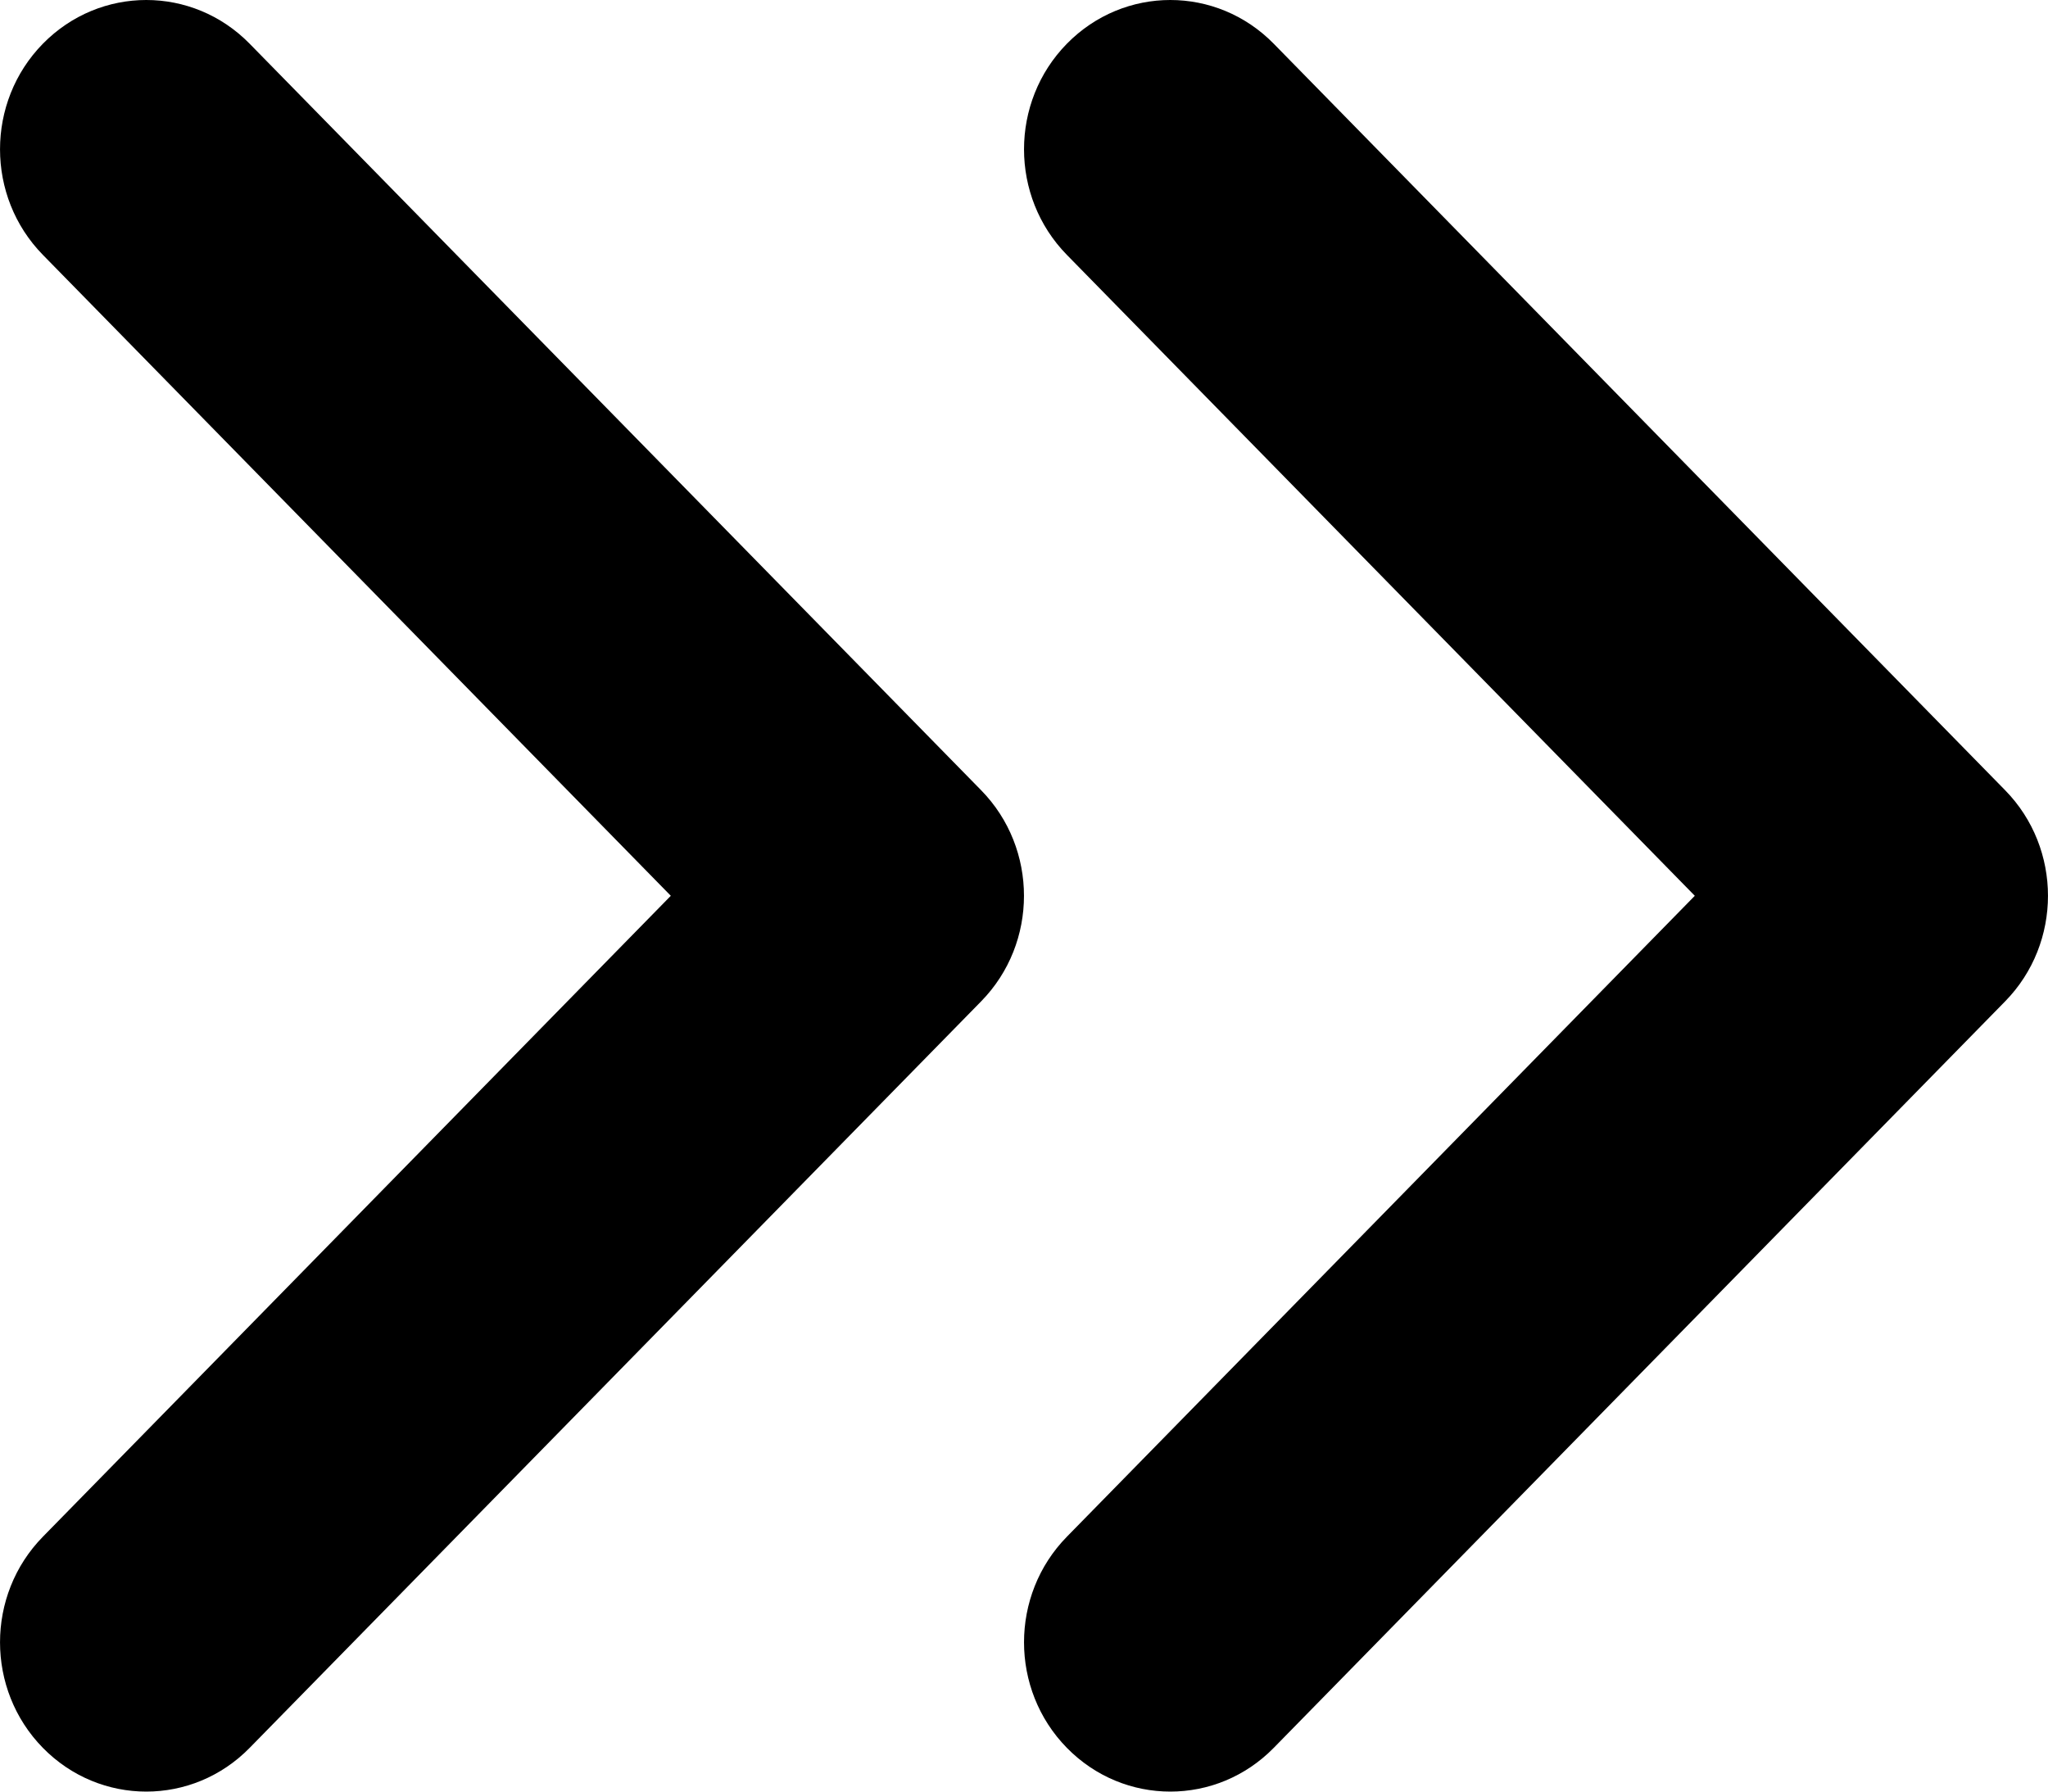 <svg viewBox="0 0 24 21" 
  xmlns="http://www.w3.org/2000/svg">
  <path fill-rule="evenodd" clip-rule="evenodd" d="M12.502 0.513C11.833 1.196 11.833 2.304 12.502 2.987L19.861 10.5L12.502 18.013C11.833 18.696 11.833 19.804 12.502 20.487C13.172 21.171 14.257 21.171 14.927 20.487L23.498 11.737C24.167 11.054 24.167 9.946 23.498 9.263L14.927 0.513C14.257 -0.171 13.172 -0.171 12.502 0.513ZM0.502 0.513C-0.167 1.196 -0.167 2.304 0.502 2.987L7.861 10.5L0.502 18.013C-0.167 18.696 -0.167 19.804 0.502 20.487C1.172 21.171 2.257 21.171 2.926 20.487L11.498 11.737C12.167 11.054 12.167 9.946 11.498 9.263L2.926 0.513C2.257 -0.171 1.172 -0.171 0.502 0.513Z" />
</svg>

